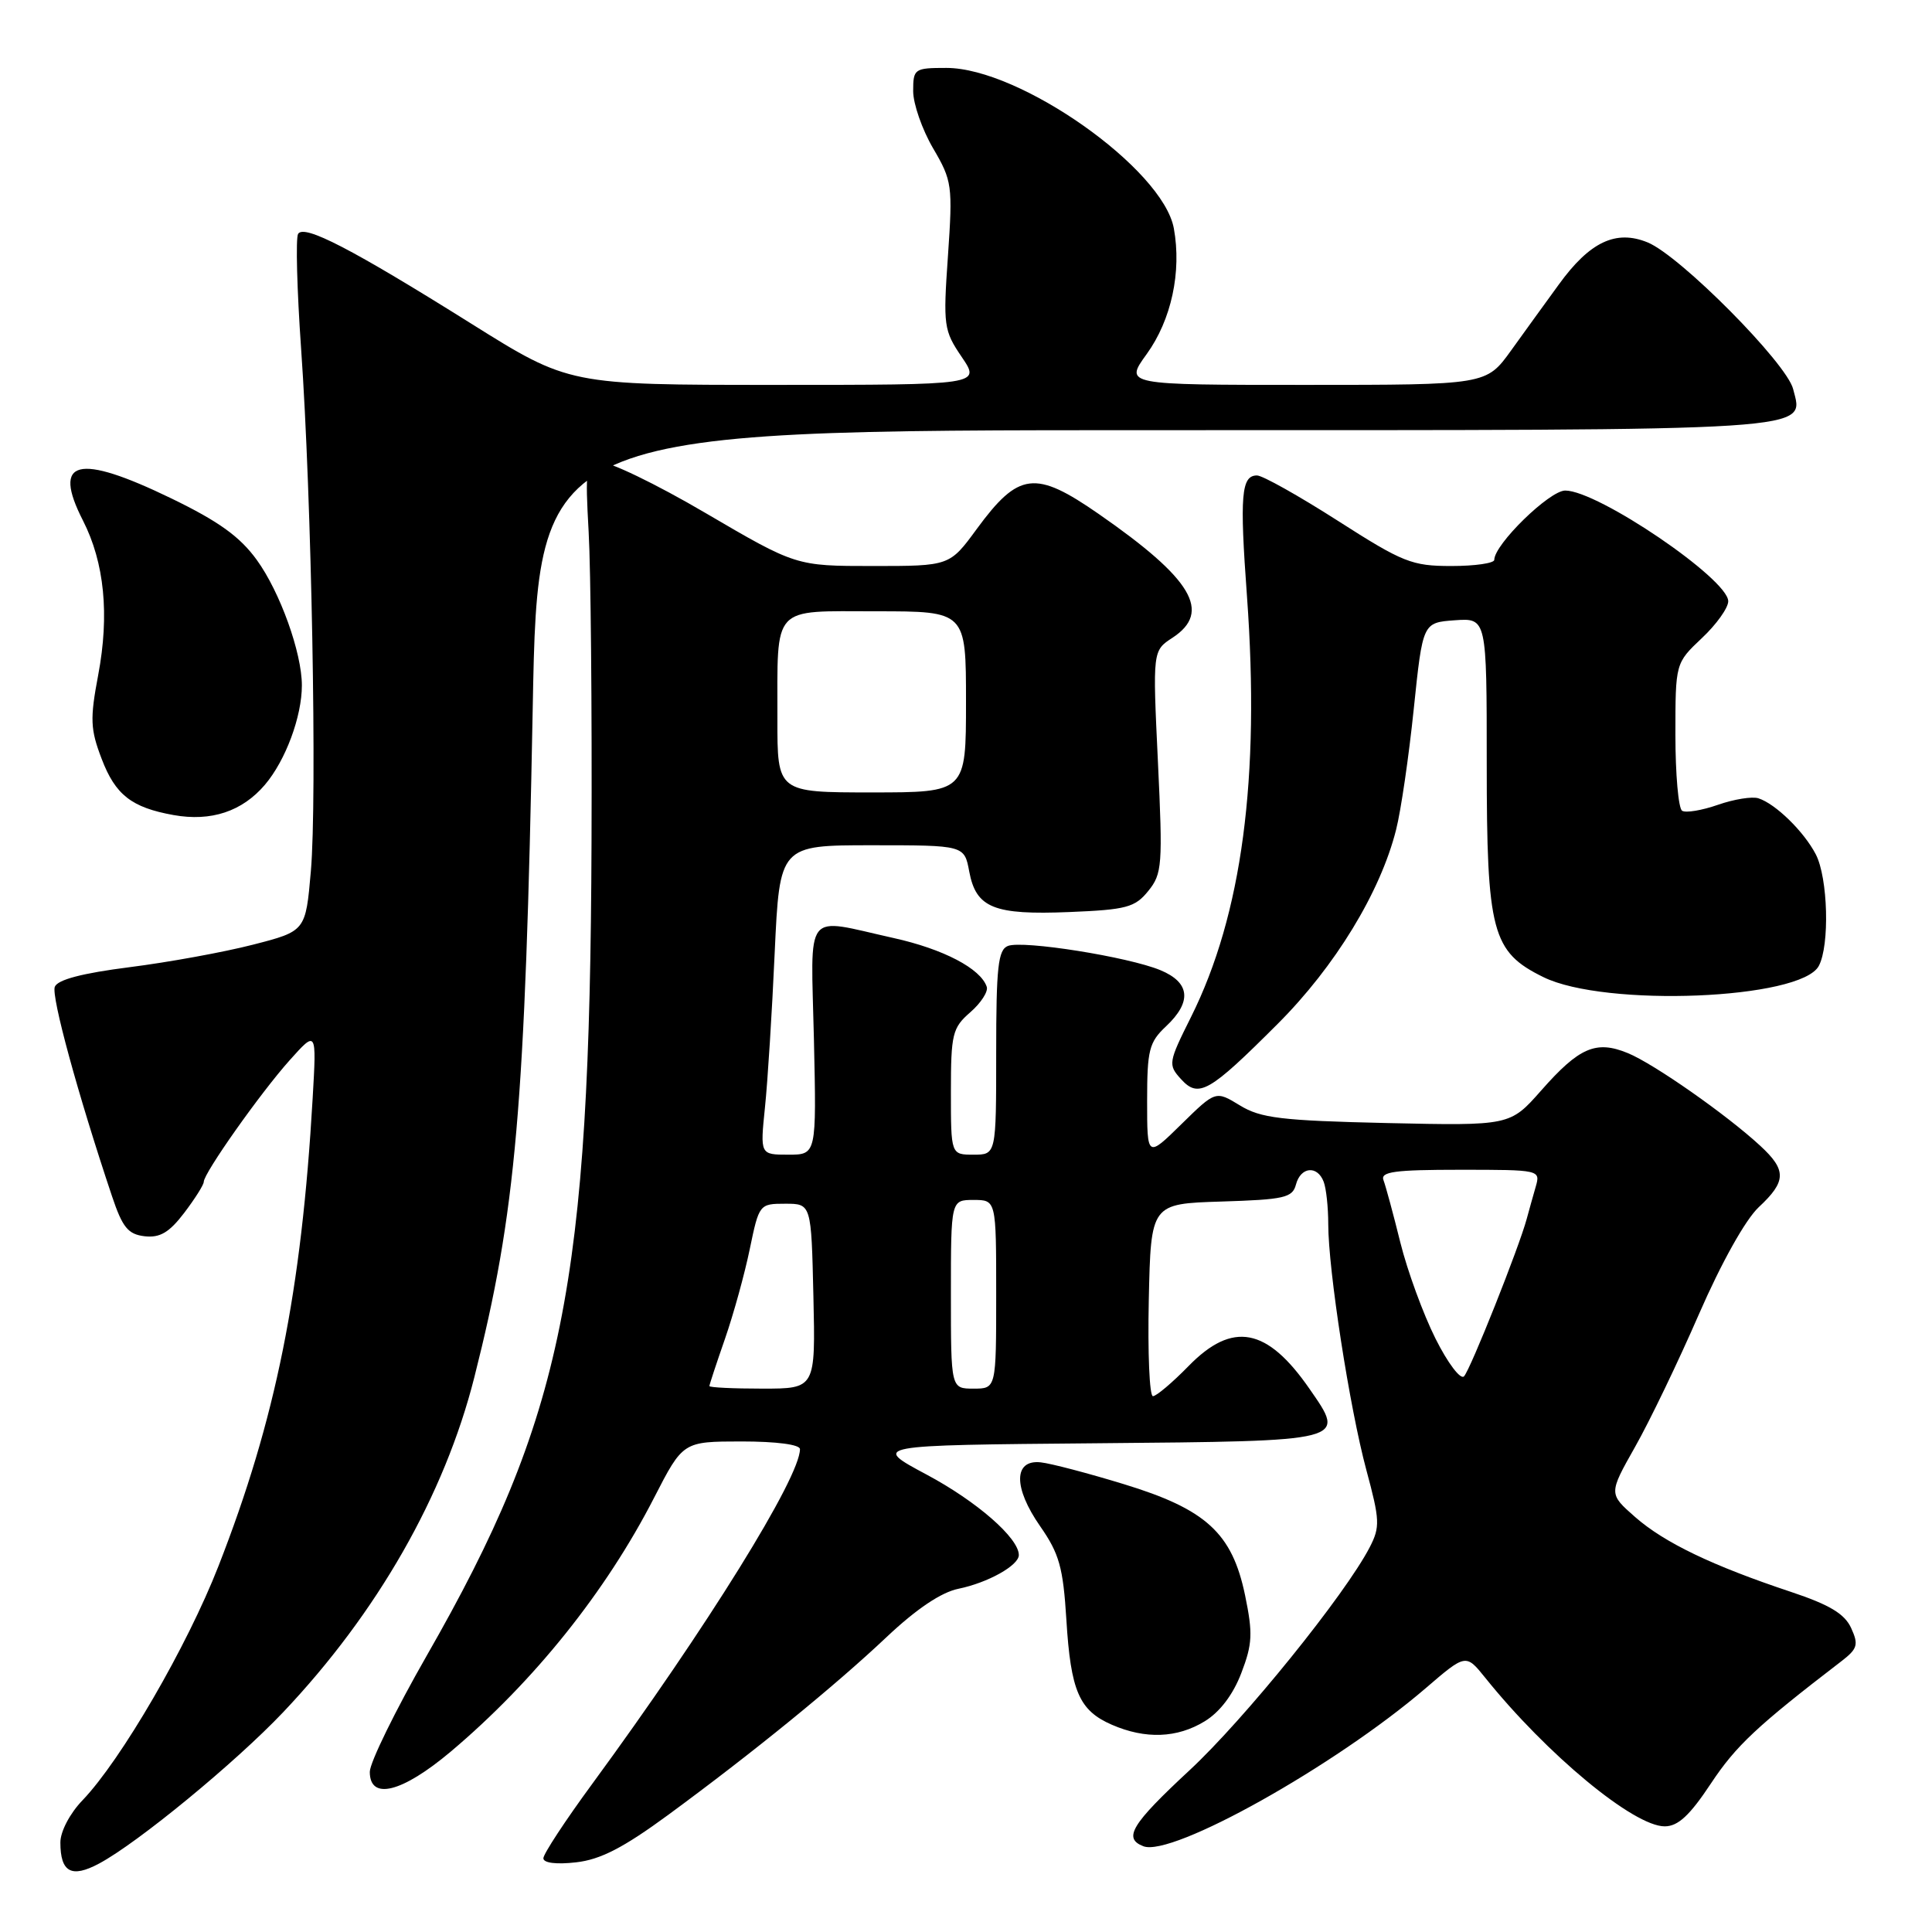 <?xml version="1.0" encoding="UTF-8" standalone="no"?>
<!DOCTYPE svg PUBLIC "-//W3C//DTD SVG 1.1//EN" "http://www.w3.org/Graphics/SVG/1.1/DTD/svg11.dtd" >
<svg xmlns="http://www.w3.org/2000/svg" xmlns:xlink="http://www.w3.org/1999/xlink" version="1.1" viewBox="0 0 256 256">
 <g >
 <path fill="currentColor"
d=" M 13.13 246.93 C 18.26 244.19 31.18 233.56 37.51 226.89 C 50.00 213.71 58.90 198.13 62.85 182.50 C 68.38 160.68 69.59 146.75 70.59 93.75 C 71.28 57.00 71.28 57.00 152.95 57.00 C 241.93 57.00 239.02 57.19 237.60 51.55 C 236.74 48.11 222.62 33.88 218.32 32.12 C 214.12 30.40 210.65 32.04 206.55 37.70 C 204.87 40.01 202.02 43.94 200.22 46.45 C 196.94 51.00 196.94 51.00 172.96 51.00 C 148.99 51.00 148.99 51.00 151.94 46.92 C 155.21 42.40 156.59 36.02 155.54 30.26 C 154.09 22.36 135.15 9.00 125.40 9.00 C 121.16 9.00 121.00 9.11 121.00 12.07 C 121.00 13.76 122.19 17.17 123.64 19.65 C 126.16 23.95 126.25 24.57 125.61 33.89 C 124.96 43.18 125.05 43.79 127.44 47.31 C 129.94 51.00 129.94 51.00 102.67 51.00 C 75.40 51.00 75.40 51.00 62.45 42.89 C 46.60 32.96 40.30 29.70 39.50 30.99 C 39.17 31.53 39.35 38.39 39.90 46.23 C 41.29 65.87 42.03 105.82 41.19 115.44 C 40.50 123.38 40.50 123.38 33.50 125.18 C 29.65 126.17 22.29 127.51 17.15 128.16 C 10.88 128.96 7.63 129.81 7.26 130.76 C 6.78 132.03 10.30 144.95 14.84 158.50 C 16.23 162.65 16.97 163.55 19.16 163.81 C 21.19 164.04 22.42 163.32 24.41 160.71 C 25.83 158.84 27.00 156.99 27.00 156.60 C 27.00 155.45 34.50 144.83 38.37 140.50 C 41.95 136.50 41.95 136.50 41.43 145.50 C 39.95 171.18 36.54 188.09 28.95 207.51 C 24.78 218.19 16.04 233.22 10.93 238.55 C 9.26 240.28 8.00 242.69 8.00 244.13 C 8.00 248.09 9.47 248.89 13.13 246.93 Z  M 88.57 240.46 C 99.89 232.14 110.56 223.45 117.50 216.90 C 121.42 213.20 124.72 210.98 127.00 210.52 C 130.90 209.72 135.00 207.43 135.00 206.05 C 135.00 203.80 129.43 198.94 122.78 195.39 C 115.50 191.50 115.50 191.50 145.29 191.24 C 178.75 190.94 178.37 191.03 173.51 184.02 C 167.89 175.90 163.32 175.04 157.50 181.00 C 155.35 183.20 153.22 185.00 152.77 185.00 C 152.31 185.00 152.07 179.26 152.22 172.25 C 152.50 159.50 152.50 159.50 161.85 159.21 C 170.17 158.95 171.26 158.71 171.72 156.96 C 172.34 154.60 174.55 154.38 175.39 156.58 C 175.73 157.45 176.00 159.98 176.00 162.20 C 176.00 168.28 178.83 186.55 181.05 194.79 C 182.84 201.42 182.88 202.33 181.50 205.01 C 178.26 211.27 164.88 227.83 157.62 234.57 C 149.91 241.73 148.78 243.59 151.51 244.64 C 155.29 246.09 176.88 234.01 188.87 223.73 C 194.23 219.12 194.23 219.12 196.80 222.31 C 204.97 232.48 216.47 242.00 220.58 242.00 C 222.35 242.00 223.90 240.56 226.72 236.30 C 230.03 231.31 232.83 228.69 243.97 220.14 C 246.13 218.48 246.30 217.94 245.29 215.73 C 244.43 213.84 242.43 212.64 237.33 210.94 C 226.90 207.47 220.55 204.42 216.67 201.02 C 213.15 197.93 213.15 197.93 216.65 191.73 C 218.58 188.33 222.39 180.41 225.12 174.13 C 228.09 167.32 231.28 161.61 233.04 159.96 C 236.71 156.54 236.75 155.06 233.25 151.83 C 228.82 147.73 219.14 140.95 215.69 139.54 C 211.48 137.81 209.25 138.78 204.22 144.49 C 200.09 149.17 200.09 149.17 183.80 148.81 C 169.76 148.49 167.05 148.16 164.29 146.47 C 161.08 144.51 161.08 144.51 156.54 148.96 C 152.00 153.42 152.00 153.42 152.00 145.88 C 152.00 139.14 152.26 138.10 154.50 136.00 C 157.96 132.75 157.71 130.19 153.75 128.55 C 149.51 126.79 135.55 124.57 133.56 125.34 C 132.25 125.84 132.00 128.15 132.00 139.47 C 132.00 153.00 132.00 153.00 129.00 153.00 C 126.00 153.00 126.00 153.00 126.00 144.68 C 126.00 137.00 126.20 136.19 128.57 134.13 C 129.98 132.90 130.96 131.39 130.75 130.76 C 129.95 128.34 124.99 125.75 118.39 124.29 C 106.36 121.62 107.45 120.23 107.85 137.75 C 108.19 153.00 108.19 153.00 104.46 153.00 C 100.72 153.00 100.72 153.00 101.36 146.75 C 101.72 143.31 102.30 134.09 102.65 126.25 C 103.31 112.00 103.31 112.00 115.54 112.00 C 127.78 112.00 127.78 112.00 128.43 115.49 C 129.34 120.31 131.68 121.26 141.71 120.85 C 149.26 120.54 150.39 120.24 152.15 118.06 C 154.00 115.78 154.08 114.65 153.43 100.92 C 152.73 86.22 152.73 86.22 155.37 84.50 C 160.59 81.07 157.98 76.70 145.58 68.10 C 137.16 62.26 134.98 62.53 129.42 70.10 C 125.83 75.00 125.83 75.00 115.65 75.00 C 105.48 75.00 105.48 75.00 93.49 67.98 C 86.90 64.11 80.60 61.08 79.50 61.23 C 77.63 61.48 77.53 62.06 78.00 70.50 C 78.28 75.45 78.45 93.90 78.38 111.50 C 78.17 170.40 74.65 187.77 56.54 219.39 C 52.39 226.64 49.00 233.56 49.00 234.78 C 49.00 238.60 53.26 237.53 59.70 232.12 C 70.74 222.82 80.28 210.92 86.68 198.44 C 90.50 191.01 90.50 191.01 98.25 191.00 C 102.88 191.00 106.00 191.41 106.00 192.02 C 106.00 195.78 93.68 215.63 78.49 236.35 C 74.92 241.21 72.00 245.66 72.00 246.23 C 72.00 246.85 73.70 247.07 76.32 246.77 C 79.56 246.41 82.60 244.84 88.57 240.46 Z  M 159.63 228.08 C 161.63 226.86 163.39 224.55 164.48 221.69 C 165.96 217.83 166.02 216.43 164.98 211.39 C 163.27 203.14 159.81 199.98 148.89 196.65 C 144.18 195.21 139.24 193.91 137.91 193.77 C 134.29 193.37 134.25 197.11 137.83 202.24 C 140.36 205.87 140.87 207.69 141.30 214.62 C 141.88 224.09 142.99 226.65 147.33 228.54 C 151.77 230.47 155.97 230.32 159.63 228.08 Z  M 169.30 135.67 C 176.91 128.06 182.91 118.22 184.99 109.94 C 185.63 107.43 186.68 100.23 187.33 93.94 C 188.52 82.50 188.52 82.50 192.76 82.19 C 197.00 81.89 197.00 81.89 197.00 101.19 C 197.00 123.53 197.69 126.12 204.50 129.47 C 212.66 133.49 238.62 132.44 241.00 127.99 C 242.46 125.26 242.22 116.32 240.60 113.20 C 239.02 110.17 235.26 106.50 233.00 105.78 C 232.18 105.51 229.76 105.90 227.64 106.64 C 225.52 107.38 223.38 107.74 222.89 107.43 C 222.40 107.13 222.00 102.60 222.00 97.37 C 222.00 87.87 222.00 87.87 225.50 84.56 C 227.43 82.75 229.00 80.55 229.00 79.67 C 229.00 76.73 211.74 65.00 207.40 65.00 C 205.31 65.00 198.00 72.14 198.00 74.18 C 198.00 74.63 195.44 75.00 192.32 75.00 C 187.08 75.00 185.90 74.53 177.26 69.00 C 172.10 65.70 167.29 63.00 166.56 63.00 C 164.47 63.00 164.25 65.64 165.23 79.00 C 166.98 103.09 164.58 121.20 157.82 134.75 C 154.81 140.78 154.76 141.08 156.47 142.97 C 158.82 145.56 160.19 144.78 169.30 135.67 Z  M 35.10 103.99 C 37.84 100.77 40.00 94.95 40.00 90.82 C 40.00 86.50 37.11 78.45 34.03 74.20 C 31.79 71.10 28.97 69.08 22.70 66.04 C 10.27 60.02 6.86 60.88 10.99 68.97 C 13.84 74.56 14.52 81.45 13.01 89.45 C 11.91 95.27 11.97 96.63 13.47 100.55 C 15.29 105.33 17.43 107.00 23.00 108.00 C 27.98 108.89 32.09 107.52 35.10 103.99 Z  M 94.00 183.66 C 94.00 183.47 94.93 180.66 96.06 177.41 C 97.19 174.16 98.67 168.80 99.35 165.50 C 100.58 159.56 100.63 159.50 104.05 159.50 C 107.50 159.50 107.50 159.50 107.78 171.75 C 108.06 184.00 108.06 184.00 101.03 184.00 C 97.16 184.00 94.00 183.85 94.00 183.66 Z  M 126.00 171.50 C 126.00 159.00 126.00 159.00 129.00 159.00 C 132.00 159.00 132.00 159.00 132.00 171.50 C 132.00 184.00 132.00 184.00 129.00 184.00 C 126.00 184.00 126.00 184.00 126.00 171.50 Z  M 190.21 177.37 C 188.59 174.14 186.49 168.41 185.55 164.63 C 184.62 160.86 183.61 157.15 183.32 156.38 C 182.89 155.26 184.78 155.00 193.46 155.00 C 204.06 155.00 204.13 155.02 203.49 157.25 C 203.13 158.49 202.60 160.40 202.30 161.50 C 201.28 165.30 194.83 181.50 193.99 182.37 C 193.53 182.86 191.83 180.61 190.21 177.37 Z  M 103.01 95.25 C 103.03 80.01 102.13 81.00 116.12 81.00 C 128.00 81.00 128.00 81.00 128.00 93.00 C 128.00 105.00 128.00 105.00 115.50 105.00 C 103.00 105.00 103.00 105.00 103.01 95.25 Z "/>
</g>
</svg>